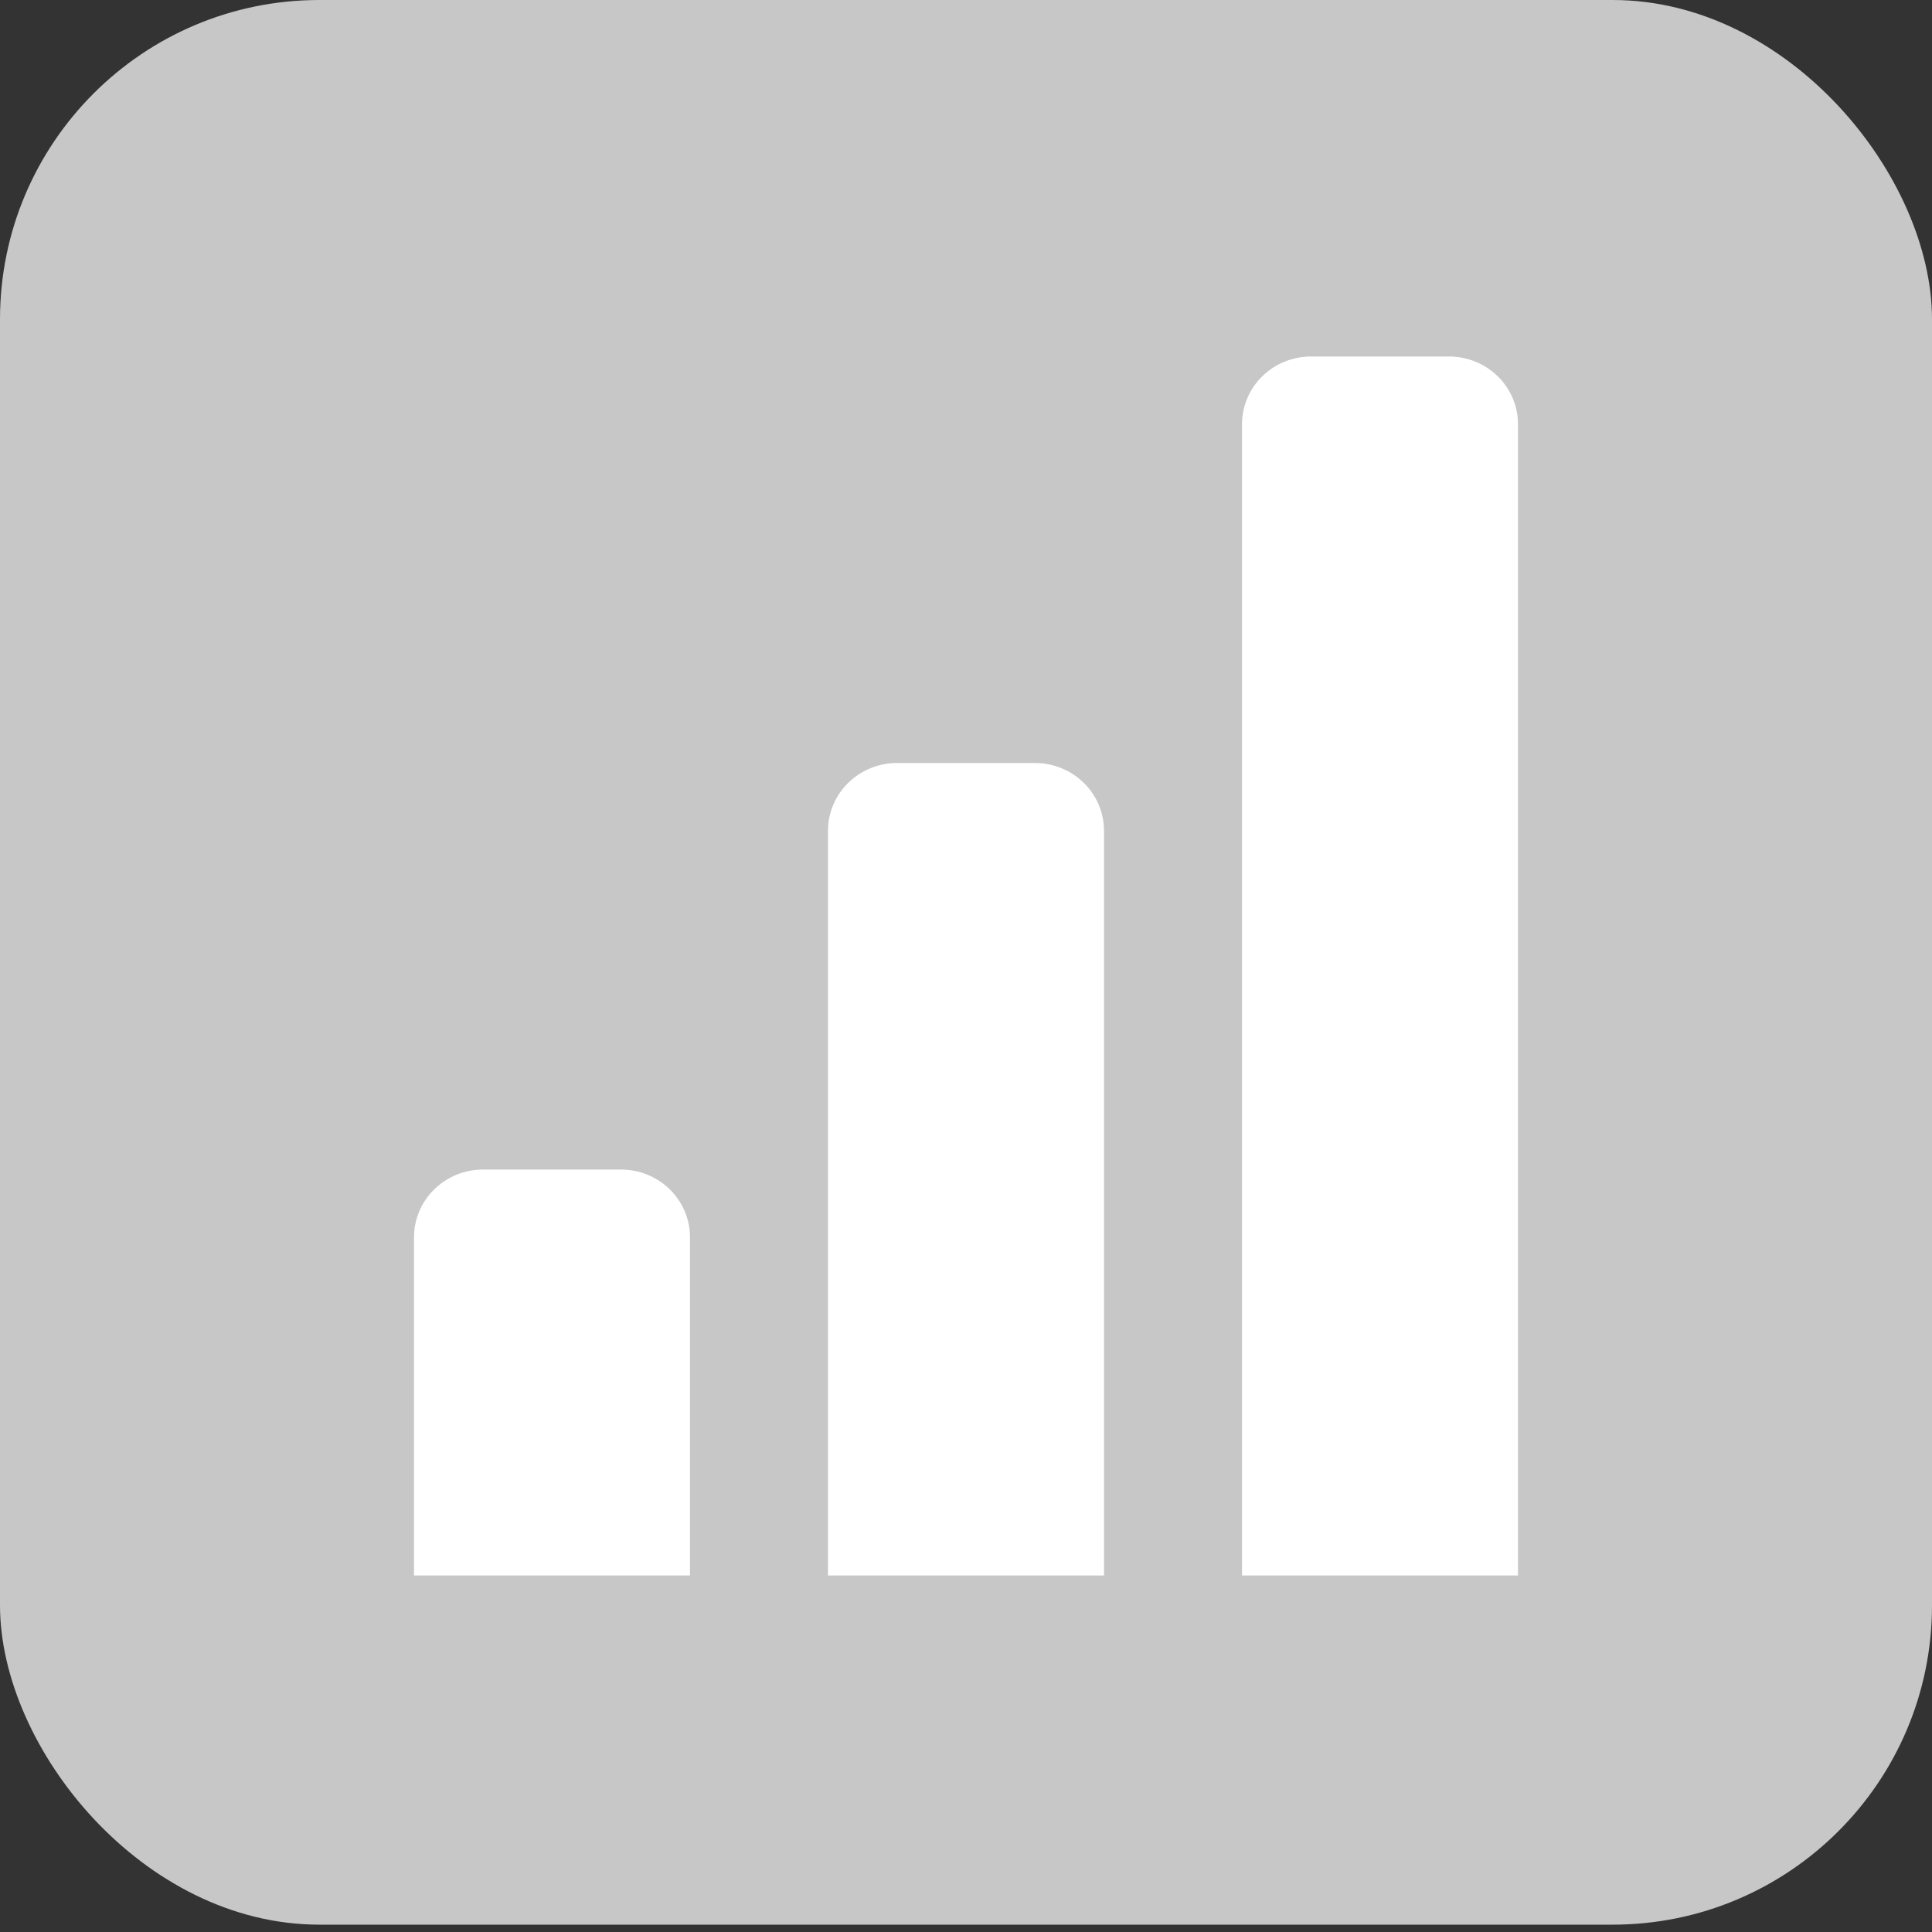 <svg width="100" height="100" viewBox="0 0 100 100" fill="none" xmlns="http://www.w3.org/2000/svg">
<rect x="0" y="0" width="100" height="100" fill="#333333" stroke="none"/>
<rect width="100" height="99.62" rx="16.528" fill="#C7C7C7"/>
<path d="M75 18.452H67.857C66.91 18.452 66.002 18.822 65.332 19.48C64.662 20.137 64.286 21.029 64.286 21.959V81.548H78.571V21.959C78.571 21.029 78.195 20.137 77.525 19.48C76.856 18.822 75.947 18.452 75 18.452ZM53.571 39.493H46.429C45.481 39.493 44.573 39.863 43.903 40.521C43.233 41.178 42.857 42.07 42.857 43V81.548H57.143V43C57.143 42.07 56.767 41.178 56.097 40.521C55.427 39.863 54.519 39.493 53.571 39.493ZM32.143 60.535H25C24.053 60.535 23.144 60.904 22.475 61.562C21.805 62.219 21.429 63.111 21.429 64.041V81.548H35.714V64.041C35.714 63.111 35.338 62.219 34.668 61.562C33.998 60.904 33.09 60.535 32.143 60.535Z" fill="white"/>
</svg>
